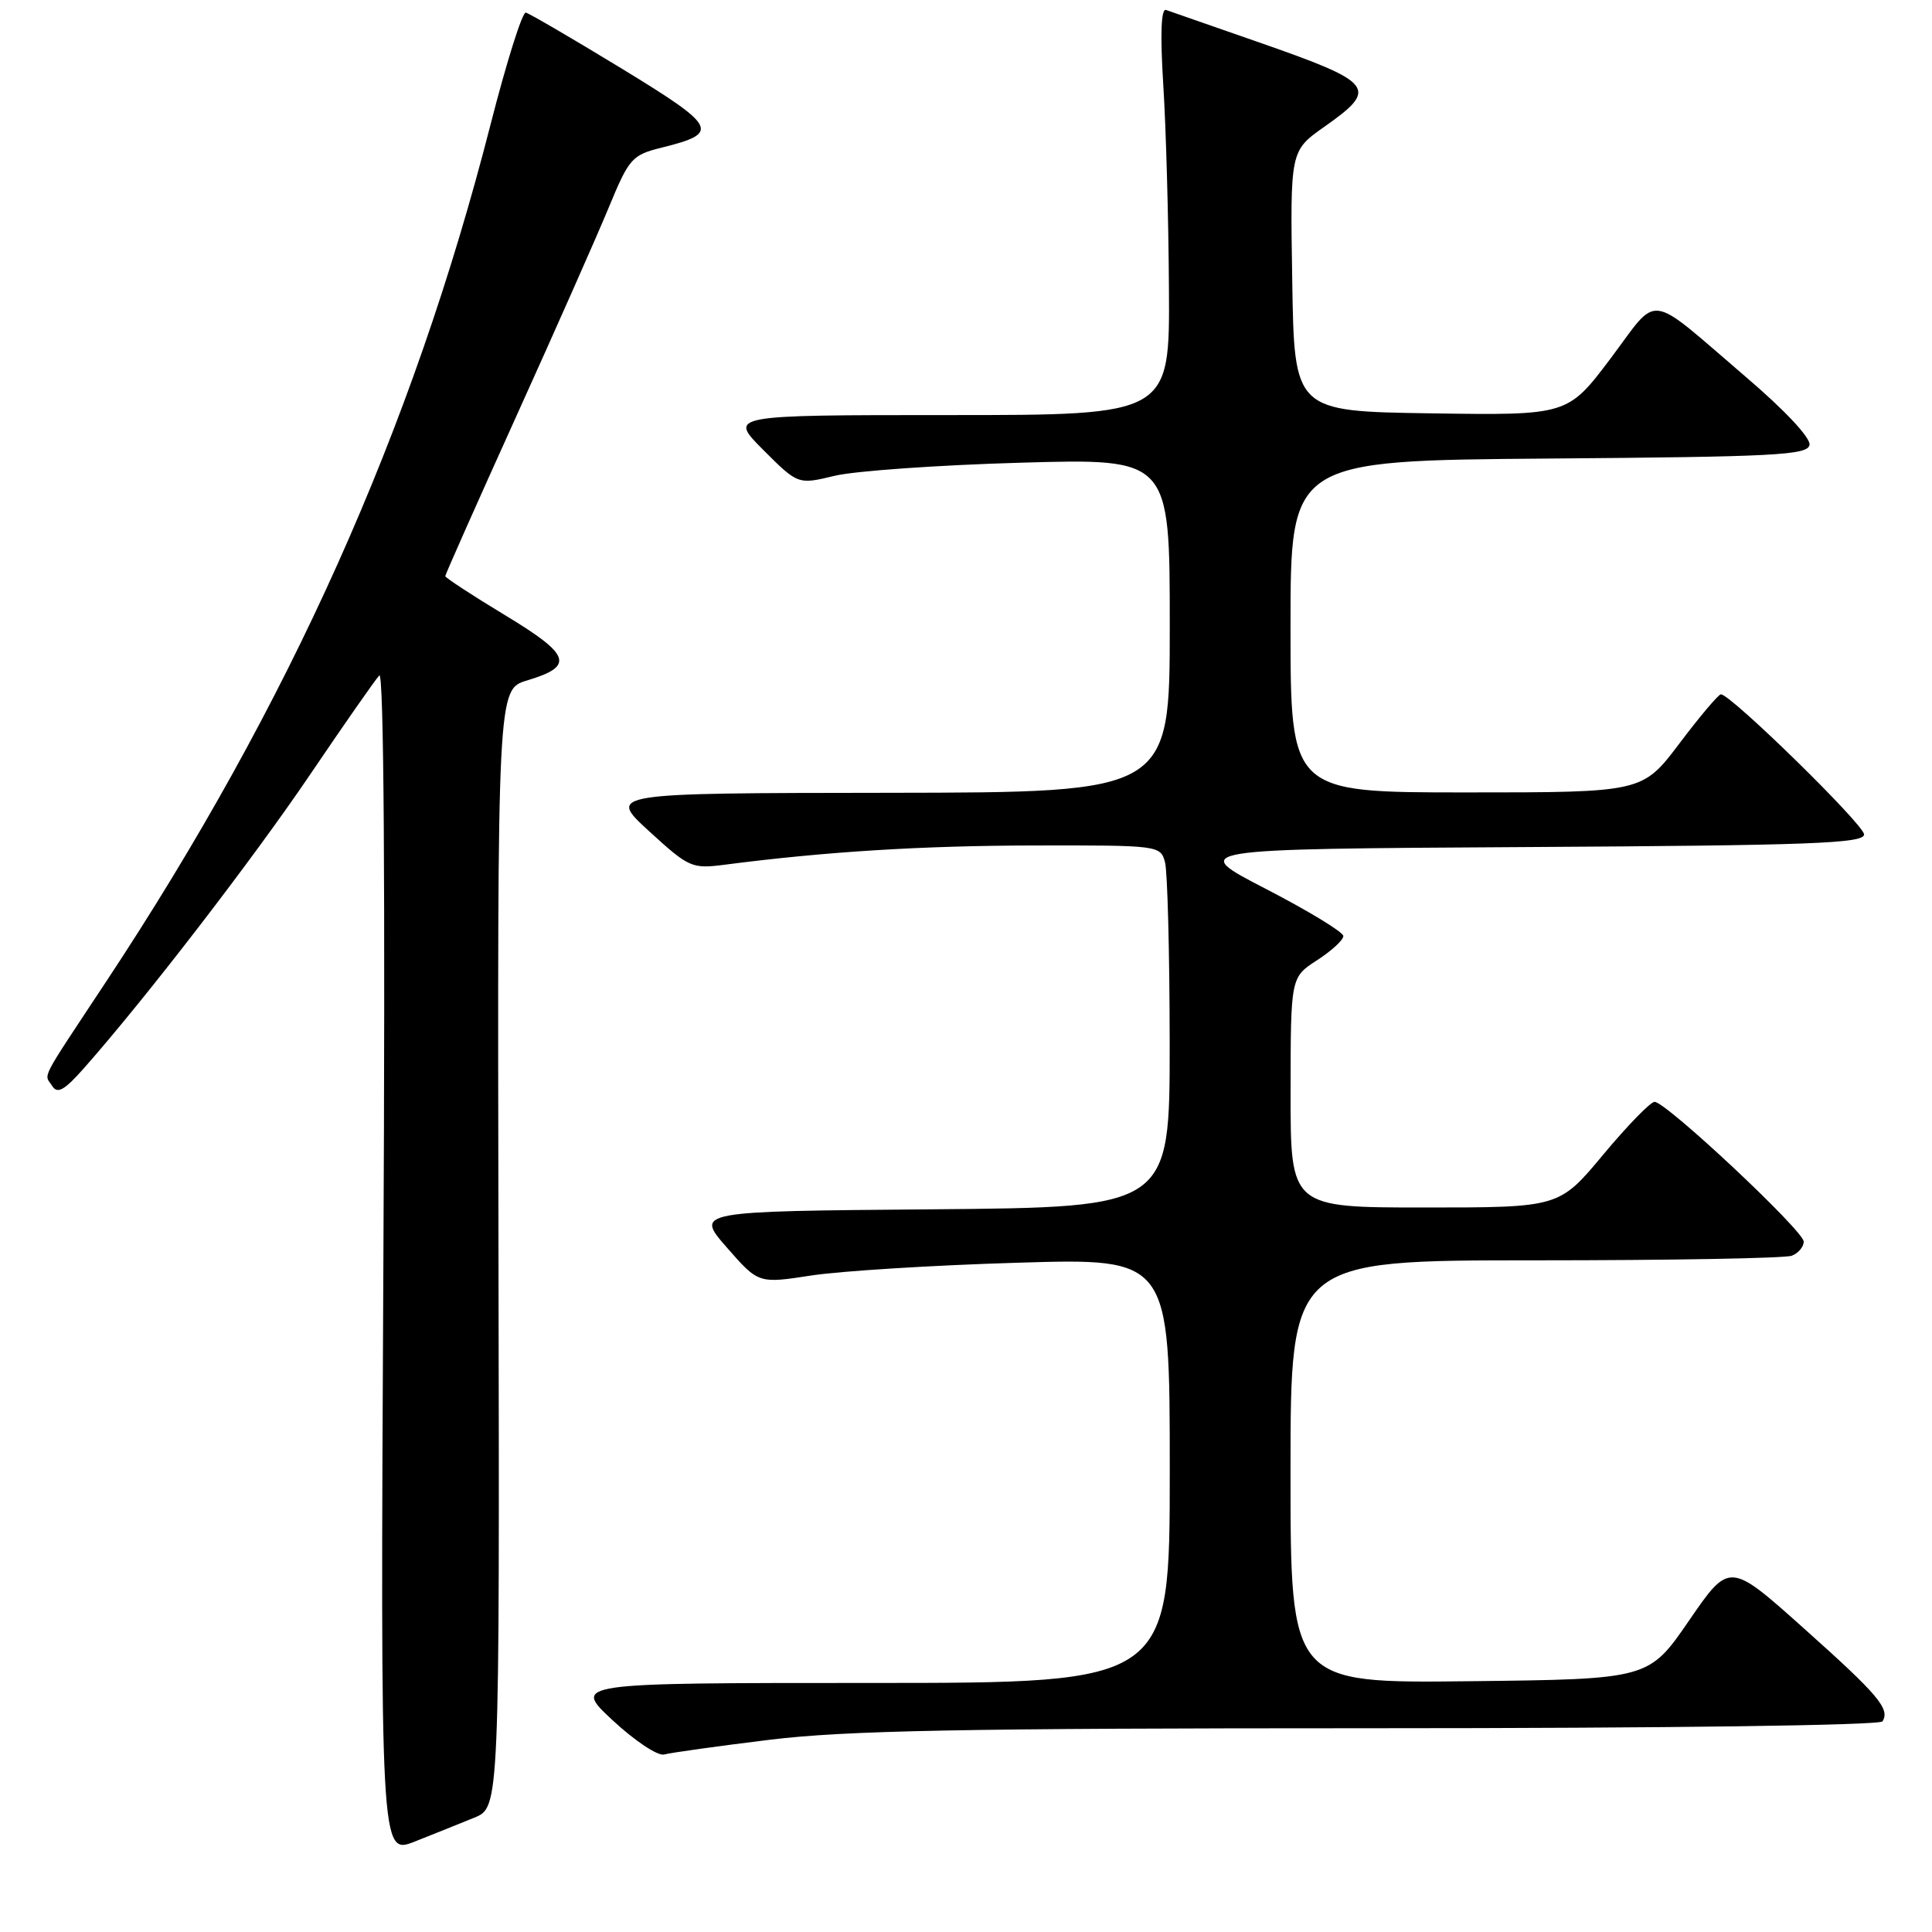 <?xml version="1.0" encoding="UTF-8" standalone="no"?>
<!DOCTYPE svg PUBLIC "-//W3C//DTD SVG 1.1//EN" "http://www.w3.org/Graphics/SVG/1.1/DTD/svg11.dtd" >
<svg xmlns="http://www.w3.org/2000/svg" xmlns:xlink="http://www.w3.org/1999/xlink" version="1.1" viewBox="0 0 256 256">
 <g >
 <path fill="currentColor"
d=" M 62.85 240.85 C 66.20 239.48 66.20 239.48 66.05 165.41 C 65.91 91.34 65.91 91.34 69.85 90.16 C 76.16 88.27 75.65 86.79 66.91 81.51 C 62.56 78.88 59.00 76.55 59.00 76.34 C 59.00 76.13 63.22 66.63 68.38 55.23 C 73.54 43.83 79.06 31.37 80.64 27.55 C 83.37 20.94 83.73 20.54 87.72 19.55 C 95.48 17.62 95.07 16.83 82.32 9.05 C 75.82 5.09 70.12 1.77 69.67 1.67 C 69.21 1.58 67.11 8.25 65.00 16.50 C 54.65 56.96 38.32 93.38 14.11 130.00 C 5.06 143.70 5.84 142.19 6.92 143.90 C 7.61 144.99 8.53 144.48 11.15 141.51 C 19.26 132.34 33.43 113.94 41.04 102.71 C 45.59 95.99 49.73 90.05 50.26 89.50 C 50.86 88.87 51.06 117.50 50.80 167.16 C 50.40 245.81 50.40 245.81 54.95 244.02 C 57.45 243.03 61.01 241.60 62.85 240.85 Z  M 101.97 230.53 C 112.03 229.30 127.46 229.00 181.66 229.00 C 220.95 229.00 249.12 228.62 249.44 228.09 C 250.47 226.44 248.90 224.59 238.98 215.73 C 229.16 206.95 229.16 206.95 223.81 214.73 C 218.47 222.50 218.47 222.50 194.74 222.77 C 171.00 223.04 171.00 223.04 171.00 195.02 C 171.00 167.00 171.00 167.00 203.42 167.00 C 221.25 167.00 236.55 166.73 237.42 166.39 C 238.29 166.06 239.00 165.21 239.00 164.52 C 239.00 163.09 220.76 146.00 219.24 146.00 C 218.70 146.00 215.64 149.15 212.43 153.00 C 206.60 160.00 206.60 160.00 188.80 160.00 C 171.00 160.00 171.00 160.00 171.01 144.75 C 171.02 129.50 171.02 129.50 174.51 127.24 C 176.43 126.00 178.00 124.56 178.00 124.03 C 178.00 123.51 173.39 120.71 167.75 117.79 C 157.50 112.50 157.50 112.50 202.25 112.24 C 239.91 112.02 247.00 111.76 247.00 110.57 C 247.00 109.28 229.34 92.00 228.03 92.00 C 227.71 92.00 225.24 94.92 222.54 98.50 C 217.63 105.00 217.63 105.00 194.31 105.00 C 171.00 105.00 171.00 105.00 171.00 83.01 C 171.00 61.03 171.00 61.03 205.24 60.76 C 235.18 60.53 239.51 60.31 239.77 58.96 C 239.95 58.04 236.52 54.37 231.35 49.96 C 218.01 38.54 219.94 38.81 213.41 47.50 C 207.72 55.04 207.72 55.04 189.61 54.77 C 171.50 54.50 171.50 54.50 171.23 37.25 C 170.95 19.99 170.95 19.99 175.48 16.80 C 182.75 11.68 182.18 10.96 166.50 5.50 C 160.45 3.40 155.05 1.52 154.50 1.32 C 153.85 1.10 153.72 4.55 154.14 11.24 C 154.50 16.88 154.84 29.04 154.89 38.25 C 155.00 55.00 155.00 55.00 125.76 55.00 C 96.53 55.00 96.53 55.00 101.13 59.61 C 105.74 64.22 105.74 64.22 110.62 63.04 C 113.30 62.40 124.39 61.62 135.25 61.31 C 155.00 60.74 155.00 60.74 155.00 82.87 C 155.00 105.00 155.00 105.00 117.75 105.05 C 80.50 105.09 80.50 105.09 86.00 110.13 C 91.29 114.97 91.67 115.14 96.02 114.58 C 109.42 112.84 122.24 112.05 137.13 112.03 C 153.55 112.00 153.77 112.03 154.37 114.25 C 154.70 115.49 154.98 126.28 154.99 138.24 C 155.00 159.97 155.00 159.97 123.56 160.24 C 92.11 160.50 92.11 160.50 96.31 165.30 C 100.50 170.09 100.50 170.09 107.50 169.01 C 111.35 168.42 123.61 167.65 134.75 167.32 C 155.00 166.70 155.00 166.70 155.00 194.85 C 155.00 223.00 155.00 223.00 115.43 223.00 C 75.86 223.00 75.86 223.00 81.18 227.95 C 84.12 230.68 87.17 232.71 88.00 232.48 C 88.83 232.25 95.11 231.37 101.97 230.53 Z "/>
</g>
</svg>